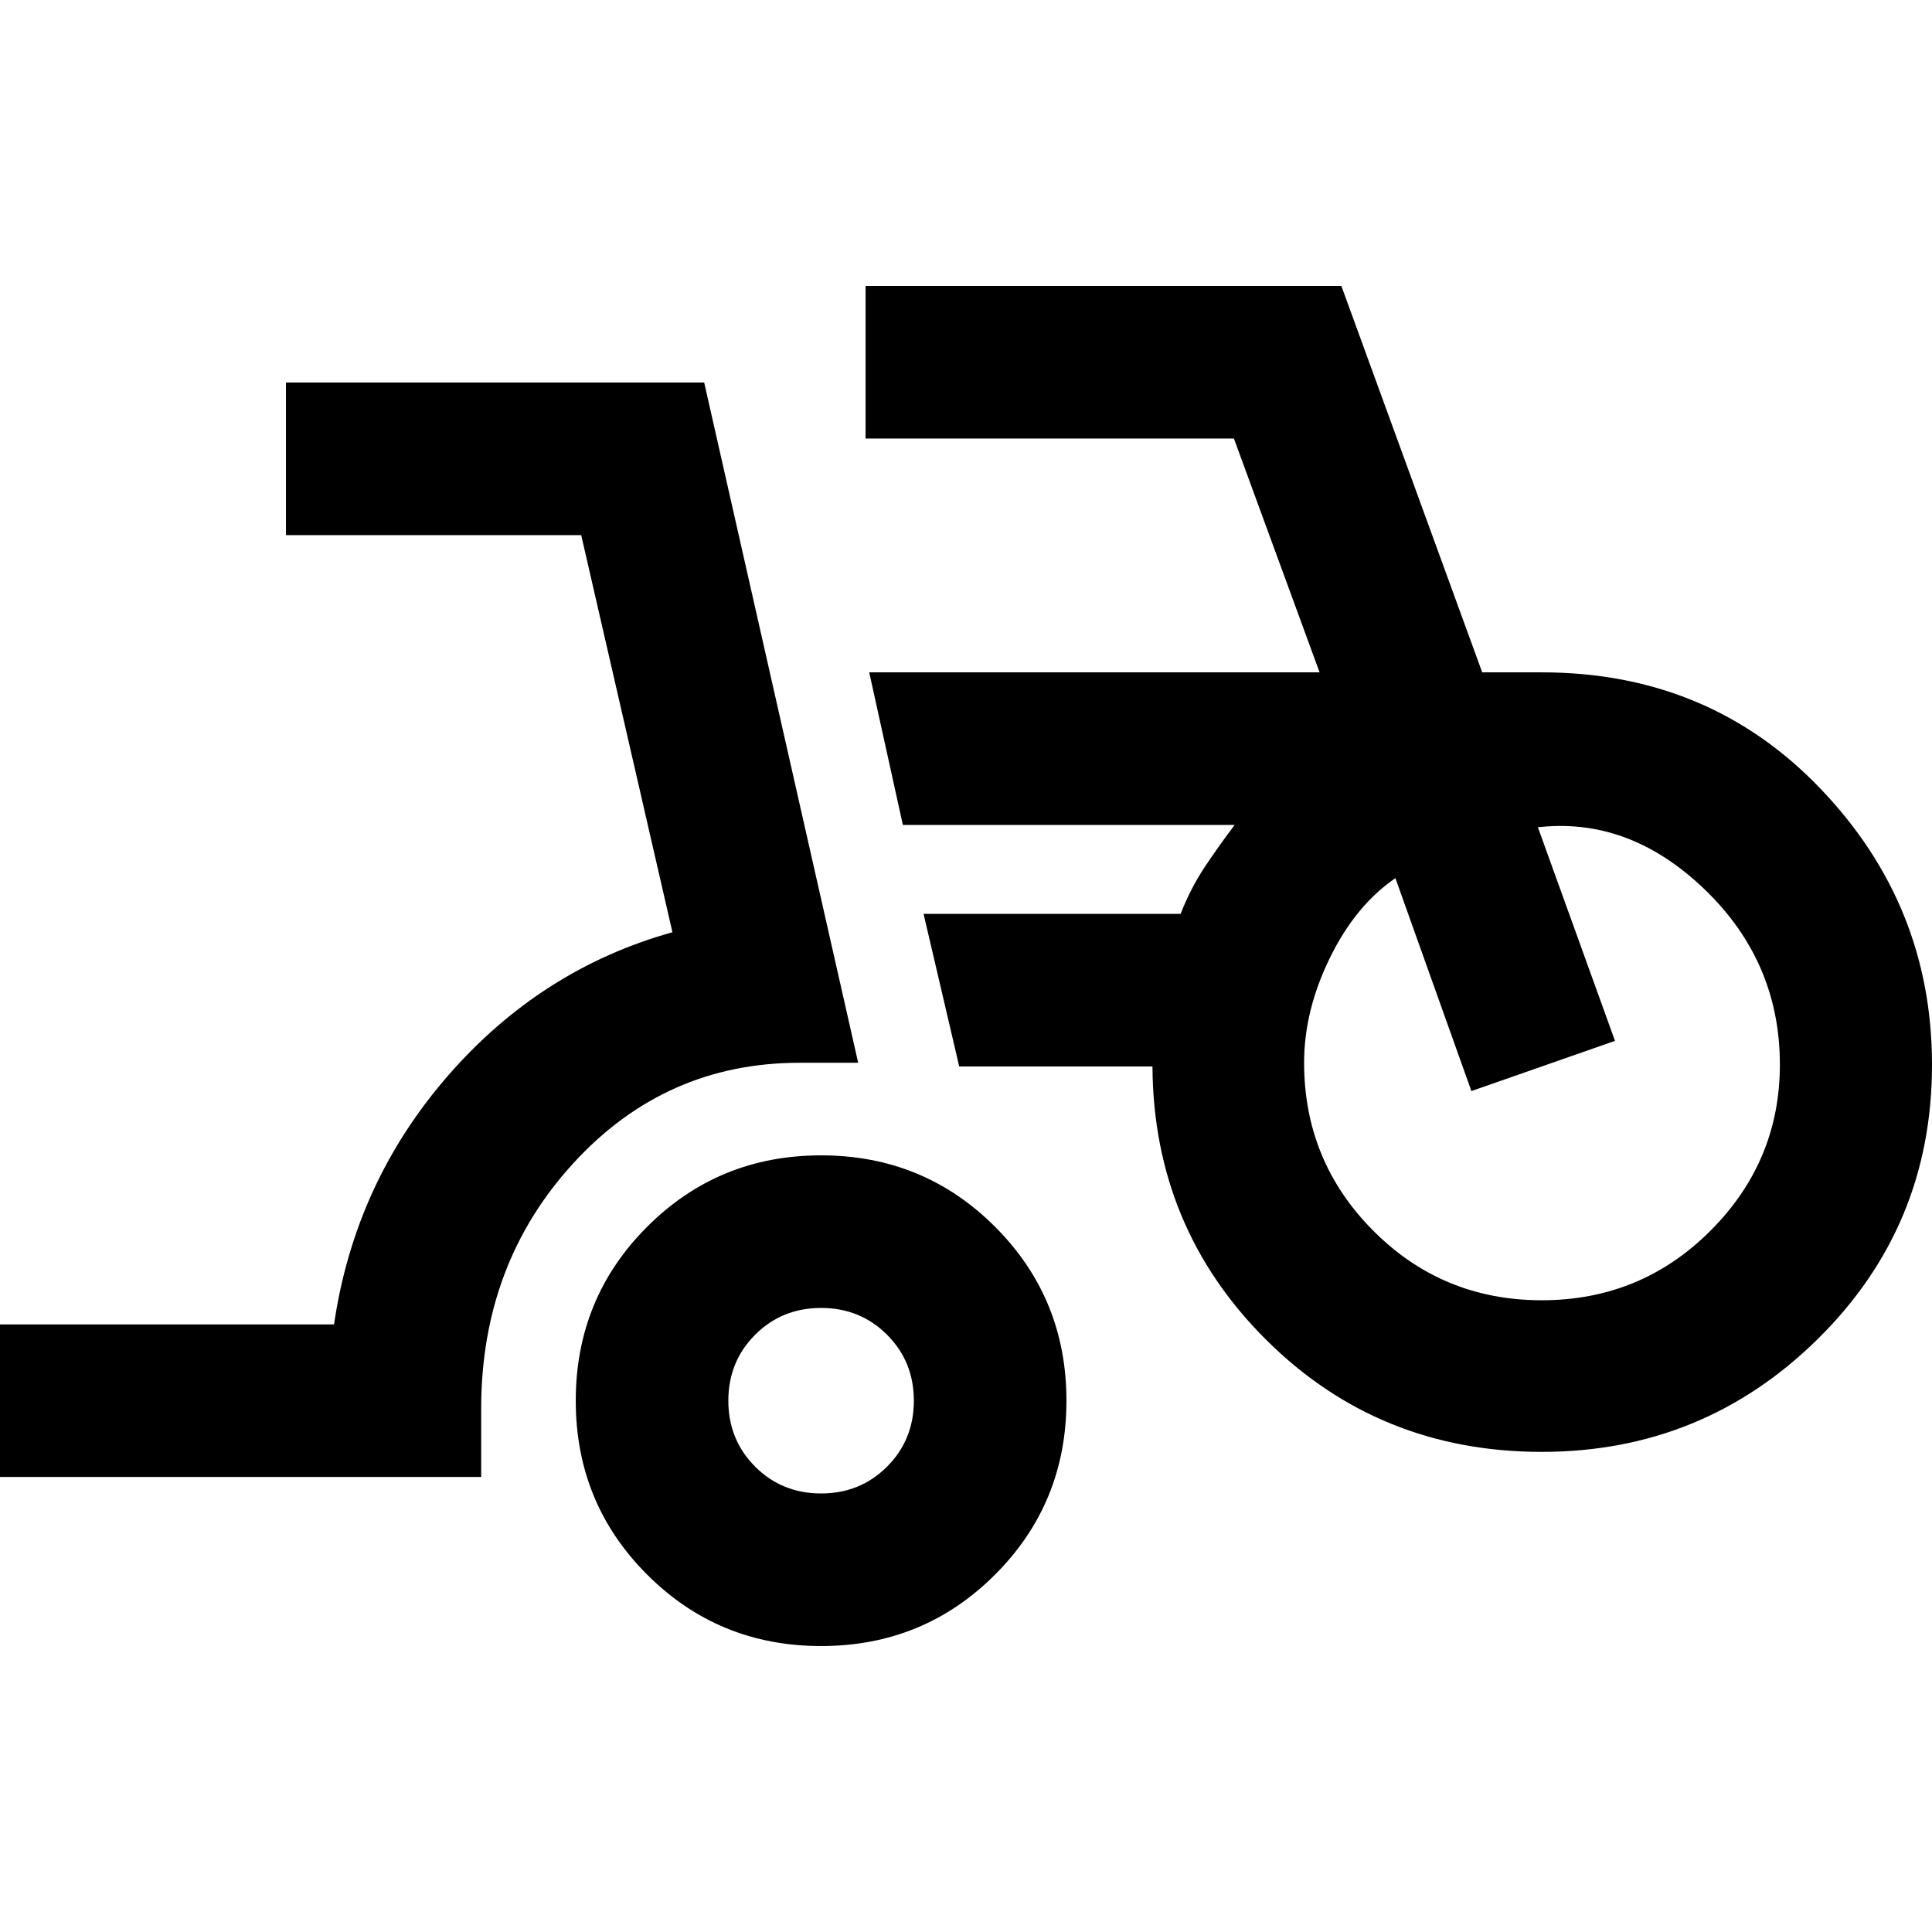 <svg xmlns="http://www.w3.org/2000/svg" height="20" viewBox="0 -960 960 960" width="20"><path d="M0-226.09v-75.82h165.98q10.28-70.24 56.48-123.42 46.19-53.17 111.67-71.45L288.8-694.09H142.09v-75.82h207.82l76.52 338h-29.15q-66.71 0-112.45 49.98-45.74 49.97-45.74 121.93v33.91H0Zm408 84q-50.96 0-86.43-35.48-35.48-35.47-35.48-86.43 0-50.96 35.48-86.43 35.47-35.48 86.43-35.48 50.96 0 86.43 35.48 35.48 35.47 35.48 86.43 0 50.96-35.48 86.43-35.47 35.48-86.43 35.48Zm0-75.82q19.44 0 32.77-13.32 13.32-13.33 13.32-32.77 0-19.44-13.32-32.77-13.33-13.32-32.77-13.32-19.44 0-32.77 13.32-13.32 13.33-13.32 32.77 0 19.44 13.32 32.77 13.33 13.32 32.77 13.32Zm358.09-20.66q-81 0-136.98-55.73-55.98-55.74-56.46-135.79h-96.02l-17.72-75.82h127.74q5-12.81 12.02-23.35 7.03-10.54 14.83-20.83H448.63l-16.72-75.82H655.7l-42.57-116.18H430.09v-75.82h236.43l69.98 192h29.59q83.19 0 138.55 57.86Q960-510.2 960-430.94q0 80.42-56.88 136.4-56.87 55.97-137.03 55.97Zm0-75.34q49.28 0 83.8-34.52 34.52-34.53 34.52-82.57 0-51.28-37.66-87.33-37.66-36.04-83.27-30.52h.72l38.28 106.05-71.35 24.95-37.76-105.8q-19.8 13.52-32.59 39.68Q648-457.8 648-432q0 49.04 34.4 83.57 34.4 34.52 83.69 34.52ZM408-264Zm358.09-167.76Z"/></svg>